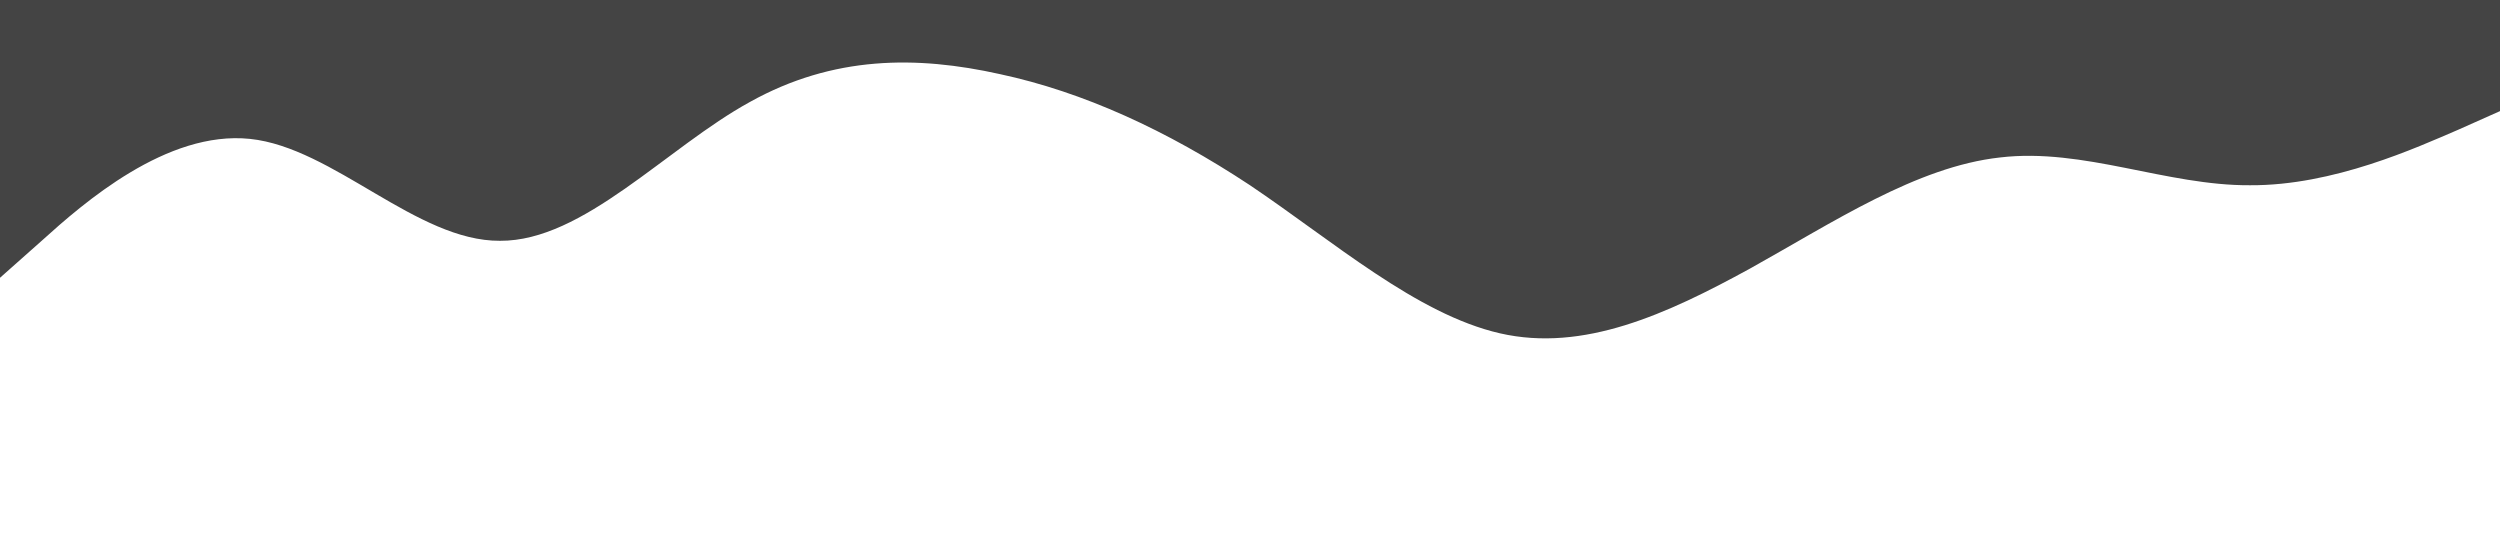 <?xml version="1.0" standalone="no"?><svg xmlns="http://www.w3.org/2000/svg" viewBox="0 0 1440 320"><path fill="#444444" fill-opacity="1" d="M0,160L24,138.7C48,117,96,75,144,80C192,85,240,139,288,138.7C336,139,384,85,432,58.7C480,32,528,32,576,42.7C624,53,672,75,720,106.7C768,139,816,181,864,192C912,203,960,181,1008,154.7C1056,128,1104,96,1152,90.7C1200,85,1248,107,1296,106.7C1344,107,1392,85,1416,74.7L1440,64L1440,0L1416,0C1392,0,1344,0,1296,0C1248,0,1200,0,1152,0C1104,0,1056,0,1008,0C960,0,912,0,864,0C816,0,768,0,720,0C672,0,624,0,576,0C528,0,480,0,432,0C384,0,336,0,288,0C240,0,192,0,144,0C96,0,48,0,24,0L0,0Z"></path></svg>